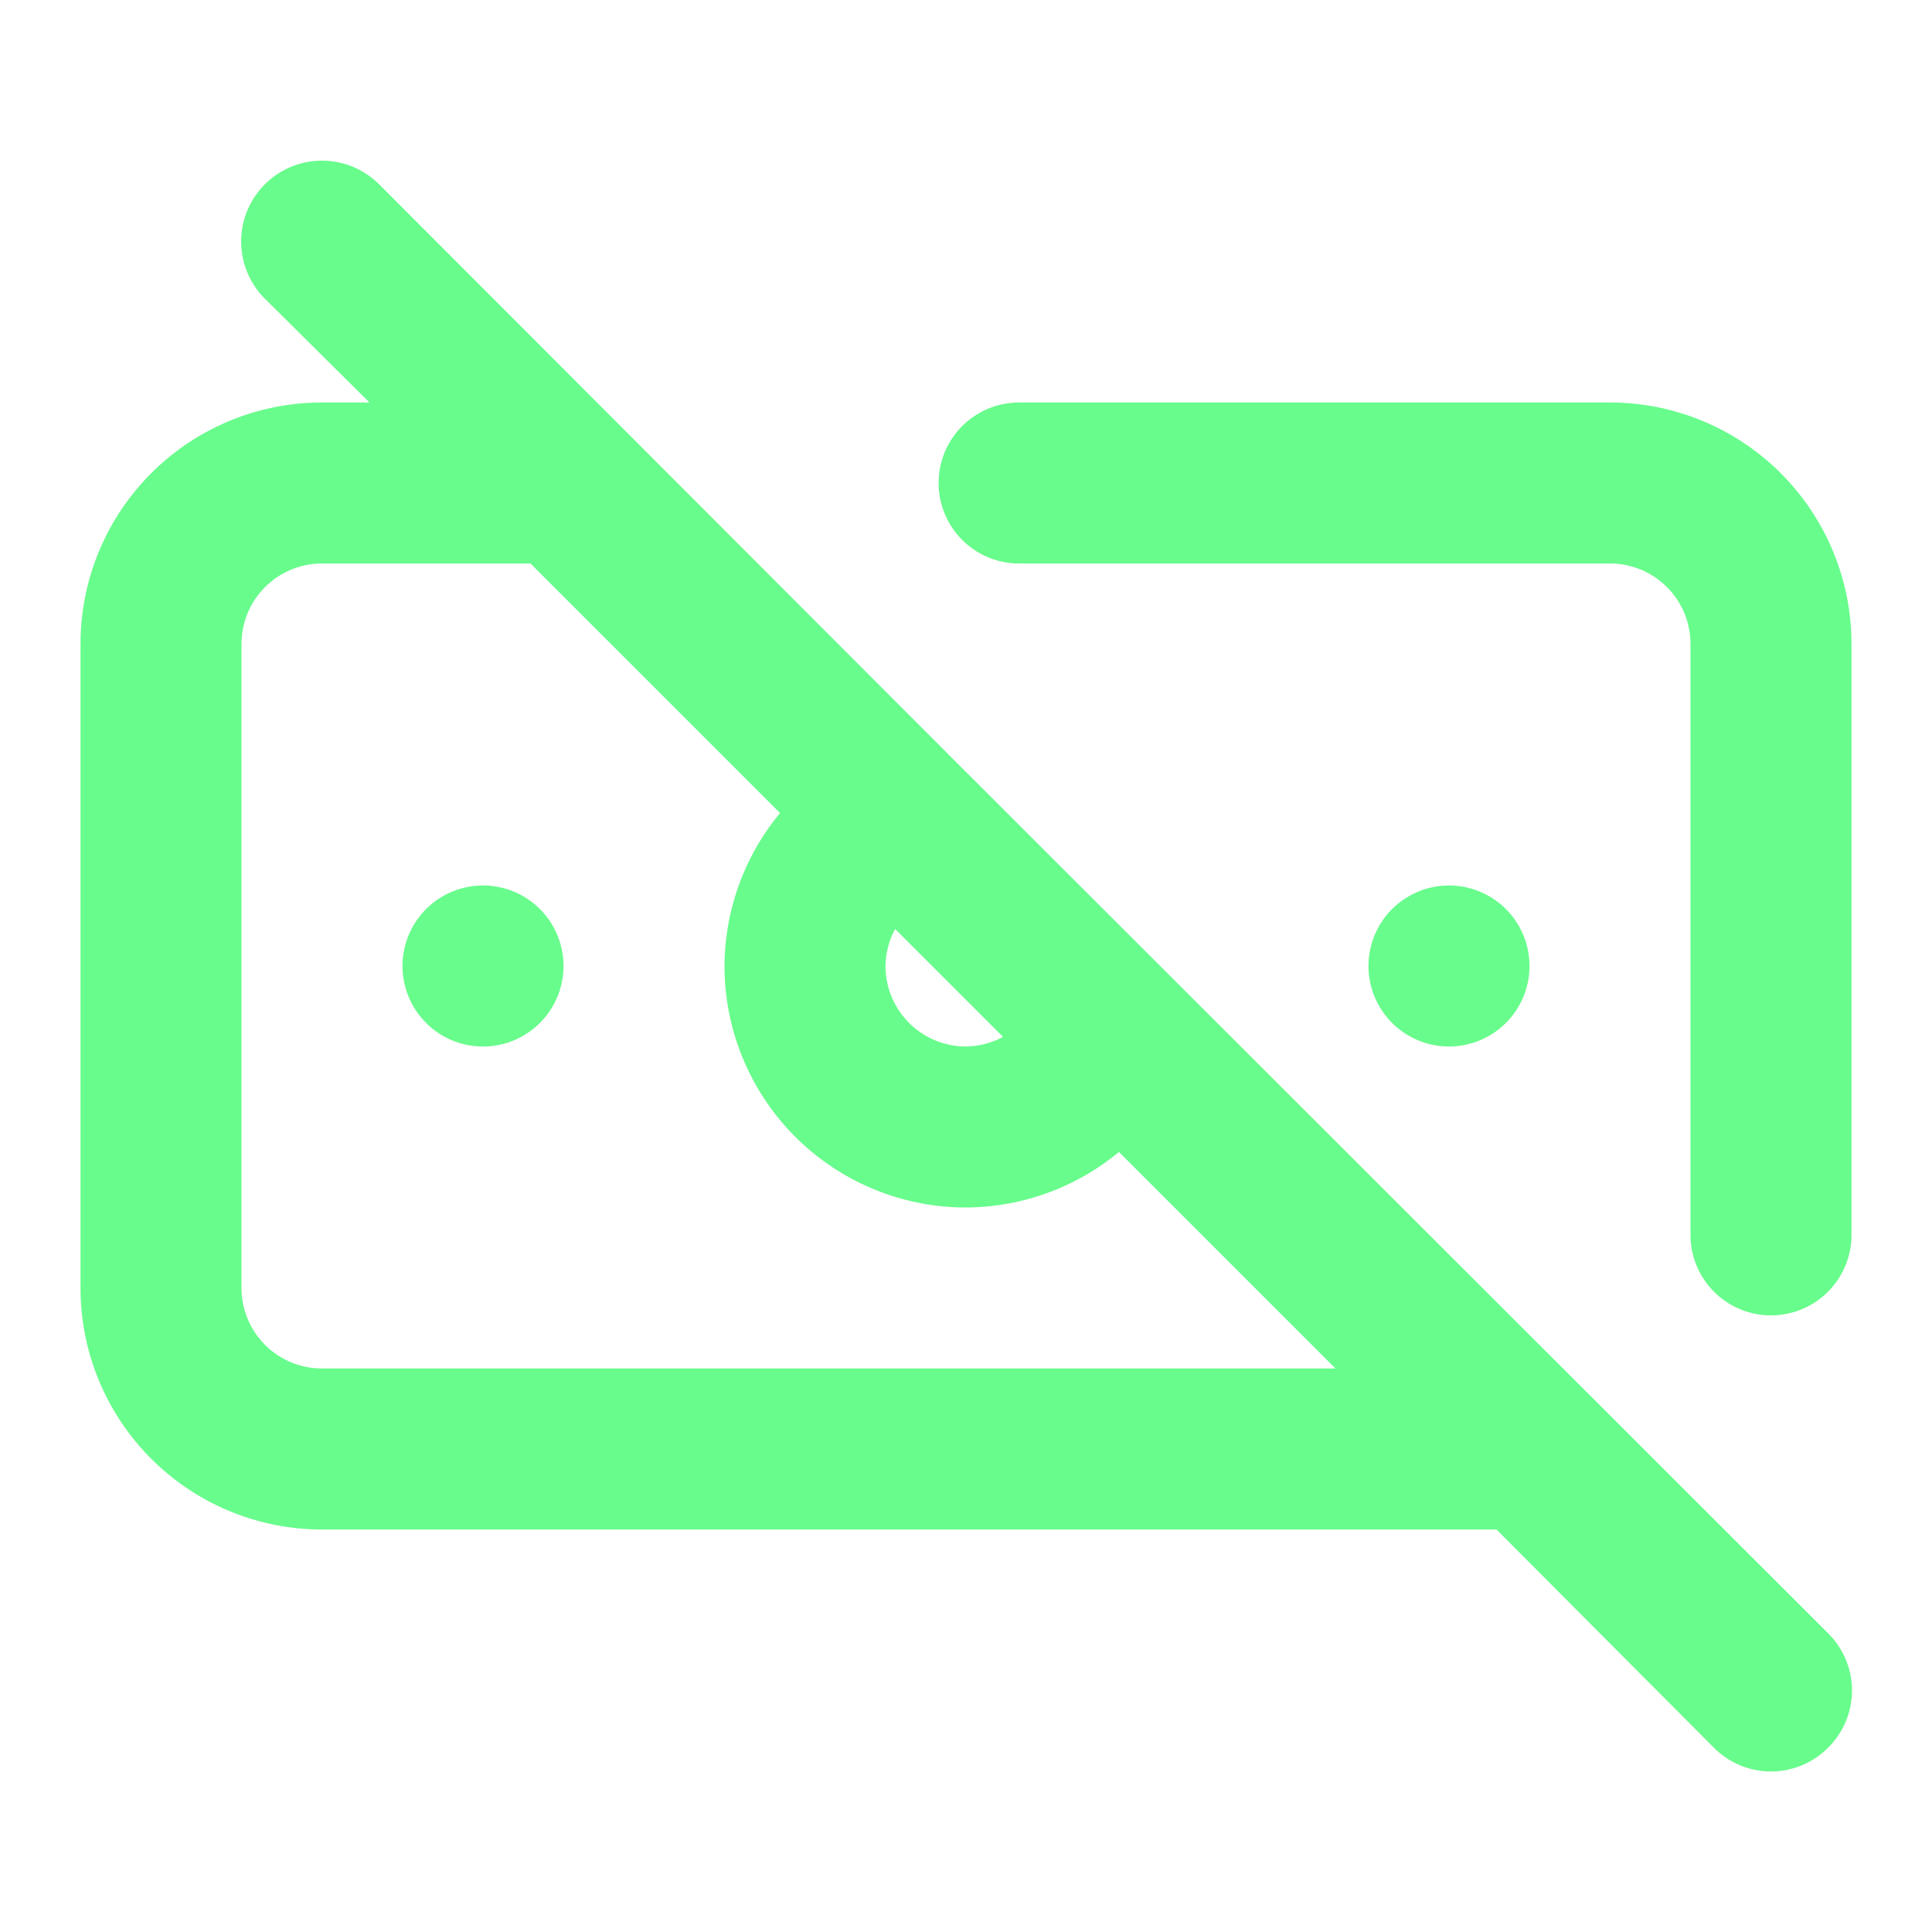 <svg xmlns="http://www.w3.org/2000/svg" data-name="Layer 1" viewBox="0 0 24 24"><path fill="#68FC8C" d="M6,11a1,1,0,1,0,1,1A1,1,0,0,0,6,11Zm5.86-1.55h0L4.71,2.29A1,1,0,0,0,3.29,3.71L4.59,5H4A3,3,0,0,0,1,8v8a3,3,0,0,0,3,3H18.59l2.7,2.71a1,1,0,0,0,1.42,0,1,1,0,0,0,0-1.42Zm-.74,2.09,1.34,1.34A1,1,0,0,1,12,13a1,1,0,0,1-1-1A1,1,0,0,1,11.12,11.54ZM4,17a1,1,0,0,1-1-1V8A1,1,0,0,1,4,7H6.59l3.1,3.1A3,3,0,0,0,9,12a3,3,0,0,0,3,3,3,3,0,0,0,1.9-.69L16.59,17ZM20,5H12.66a1,1,0,0,0,0,2H20a1,1,0,0,1,1,1v7.34a1,1,0,1,0,2,0V8A3,3,0,0,0,20,5Zm-1,7a1,1,0,1,0-1,1A1,1,0,0,0,19,12Z"/></svg>
